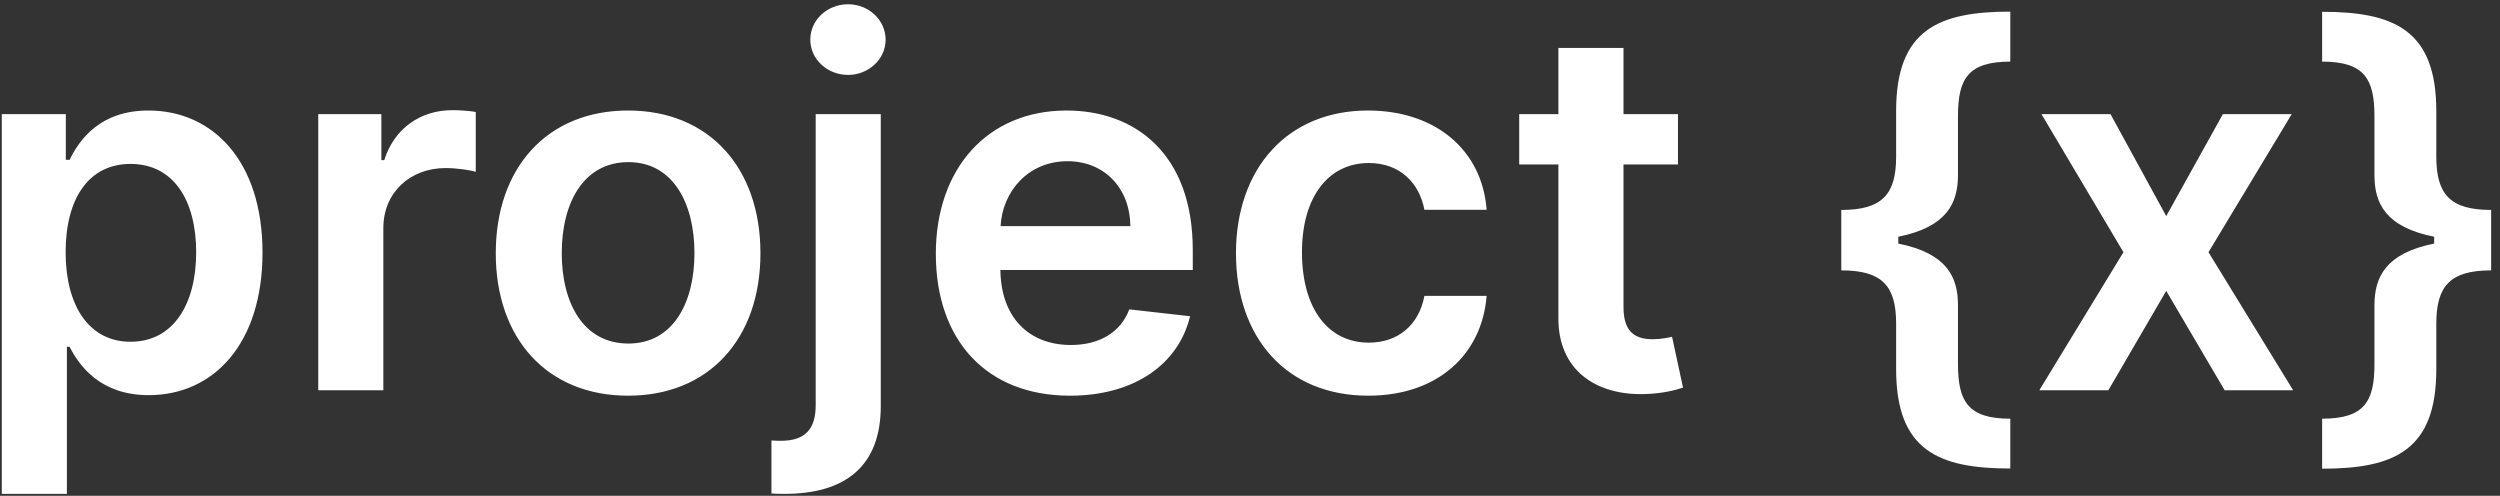 <svg width="237" height="47" viewBox="0 0 237 47" fill="none" xmlns="http://www.w3.org/2000/svg">
<rect x="0" y="0" width="237" height="47" fill="#333333" stroke="none"/>
<path d="M0.17 46.818H6.341V32.875H6.597C7.568 34.784 9.597 37.46 14.097 37.46C20.267 37.46 24.886 32.568 24.886 23.943C24.886 15.216 20.131 10.477 14.079 10.477C9.46 10.477 7.534 13.256 6.597 15.148H6.239V10.818H0.17V46.818ZM6.222 23.909C6.222 18.829 8.403 15.54 12.375 15.54C16.483 15.54 18.597 19.034 18.597 23.909C18.597 28.818 16.449 32.398 12.375 32.398C8.438 32.398 6.222 28.989 6.222 23.909ZM30.171 37H36.341V21.608C36.341 18.284 38.847 15.932 42.239 15.932C43.278 15.932 44.574 16.119 45.102 16.29V10.614C44.54 10.511 43.568 10.443 42.886 10.443C39.886 10.443 37.381 12.148 36.426 15.182H36.153V10.818H30.171V37ZM59.544 37.511C67.215 37.511 72.09 32.108 72.09 24.011C72.09 15.898 67.215 10.477 59.544 10.477C51.874 10.477 46.999 15.898 46.999 24.011C46.999 32.108 51.874 37.511 59.544 37.511ZM59.578 32.568C55.334 32.568 53.254 28.784 53.254 23.994C53.254 19.204 55.334 15.369 59.578 15.369C63.754 15.369 65.834 19.204 65.834 23.994C65.834 28.784 63.754 32.568 59.578 32.568ZM77.327 10.818V38.415C77.327 40.614 76.389 41.79 74.02 41.79C73.713 41.79 73.474 41.773 73.133 41.756V46.784C73.577 46.818 73.952 46.818 74.395 46.818C80.173 46.818 83.497 44.159 83.497 38.5V10.818H77.327ZM80.395 7.102C82.355 7.102 83.957 5.602 83.957 3.761C83.957 1.903 82.355 0.403 80.395 0.403C78.418 0.403 76.815 1.903 76.815 3.761C76.815 5.602 78.418 7.102 80.395 7.102ZM101.433 37.511C107.536 37.511 111.729 34.528 112.82 29.977L107.058 29.329C106.223 31.546 104.178 32.705 101.518 32.705C97.53 32.705 94.888 30.079 94.837 25.597H113.075V23.704C113.075 14.517 107.553 10.477 101.109 10.477C93.609 10.477 88.717 15.983 88.717 24.062C88.717 32.278 93.541 37.511 101.433 37.511ZM94.854 21.438C95.041 18.097 97.513 15.284 101.195 15.284C104.74 15.284 107.126 17.875 107.161 21.438H94.854ZM129.716 37.511C136.295 37.511 140.489 33.608 140.932 28.051H135.034C134.506 30.864 132.477 32.483 129.767 32.483C125.915 32.483 123.426 29.261 123.426 23.909C123.426 18.625 125.966 15.454 129.767 15.454C132.733 15.454 134.557 17.364 135.034 19.886H140.932C140.506 14.21 136.074 10.477 129.682 10.477C122.011 10.477 117.17 16.017 117.17 24.011C117.17 31.938 121.892 37.511 129.716 37.511ZM159.072 10.818H153.908V4.545H147.737V10.818H144.021V15.591H147.737V30.148C147.703 35.074 151.283 37.494 155.919 37.358C157.675 37.307 158.885 36.966 159.55 36.744L158.51 31.921C158.169 32.006 157.47 32.159 156.703 32.159C155.152 32.159 153.908 31.614 153.908 29.125V15.591H159.072V10.818ZM190.577 44.415V39.693C186.571 39.693 185.616 38.057 185.616 34.511V28.921C185.616 26.261 184.56 24.011 179.957 23.091V22.443C184.56 21.523 185.616 19.256 185.616 16.597V11.006C185.616 7.477 186.571 5.841 190.577 5.841V1.102C183.759 1.102 179.753 2.824 179.753 10.511V14.858C179.753 18.438 178.423 19.903 174.554 19.903V25.631C178.423 25.631 179.753 27.097 179.753 30.676V35.006C179.753 42.693 183.759 44.415 190.577 44.415ZM200.075 10.818H193.53L201.303 23.909L193.325 37H199.871L205.359 27.574L210.899 37H217.393L209.365 23.909L217.257 10.818H210.729L205.359 20.483L200.075 10.818ZM220.138 1.119V5.841C224.143 5.841 225.098 7.477 225.098 11.023V16.614C225.098 19.273 226.155 21.523 230.757 22.443V23.091C226.155 24.011 225.098 26.278 225.098 28.938V34.528C225.098 38.057 224.143 39.693 220.138 39.693V44.432C226.956 44.432 230.962 42.71 230.962 35.023V30.676C230.962 27.097 232.291 25.631 236.161 25.631V19.903C232.291 19.903 230.962 18.438 230.962 14.858V10.528C230.962 2.841 226.956 1.119 220.138 1.119Z" fill="white"/>
</svg>
